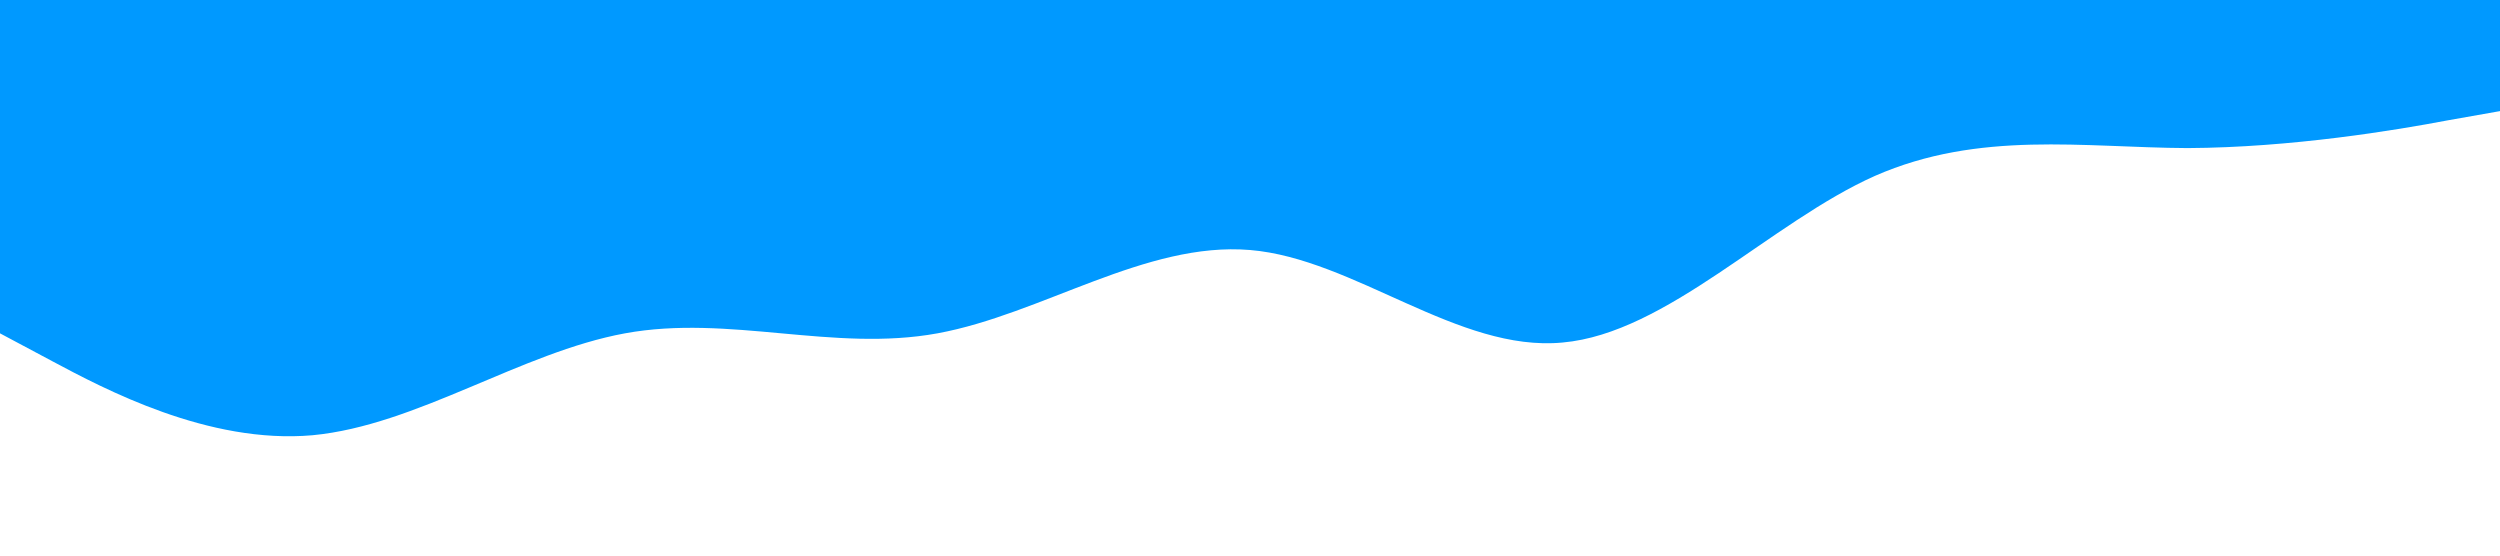<?xml version="1.0" standalone="no"?><svg xmlns="http://www.w3.org/2000/svg" viewBox="0 0 1440 320"><path fill="#0099ff" fill-opacity="1" d="M0,192L30,208C60,224,120,256,180,250.7C240,245,300,203,360,192C420,181,480,203,540,192C600,181,660,139,720,144C780,149,840,203,900,197.3C960,192,1020,128,1080,101.3C1140,75,1200,85,1260,85.3C1320,85,1380,75,1410,69.3L1440,64L1440,0L1410,0C1380,0,1320,0,1260,0C1200,0,1140,0,1080,0C1020,0,960,0,900,0C840,0,780,0,720,0C660,0,600,0,540,0C480,0,420,0,360,0C300,0,240,0,180,0C120,0,60,0,30,0L0,0Z"></path></svg>